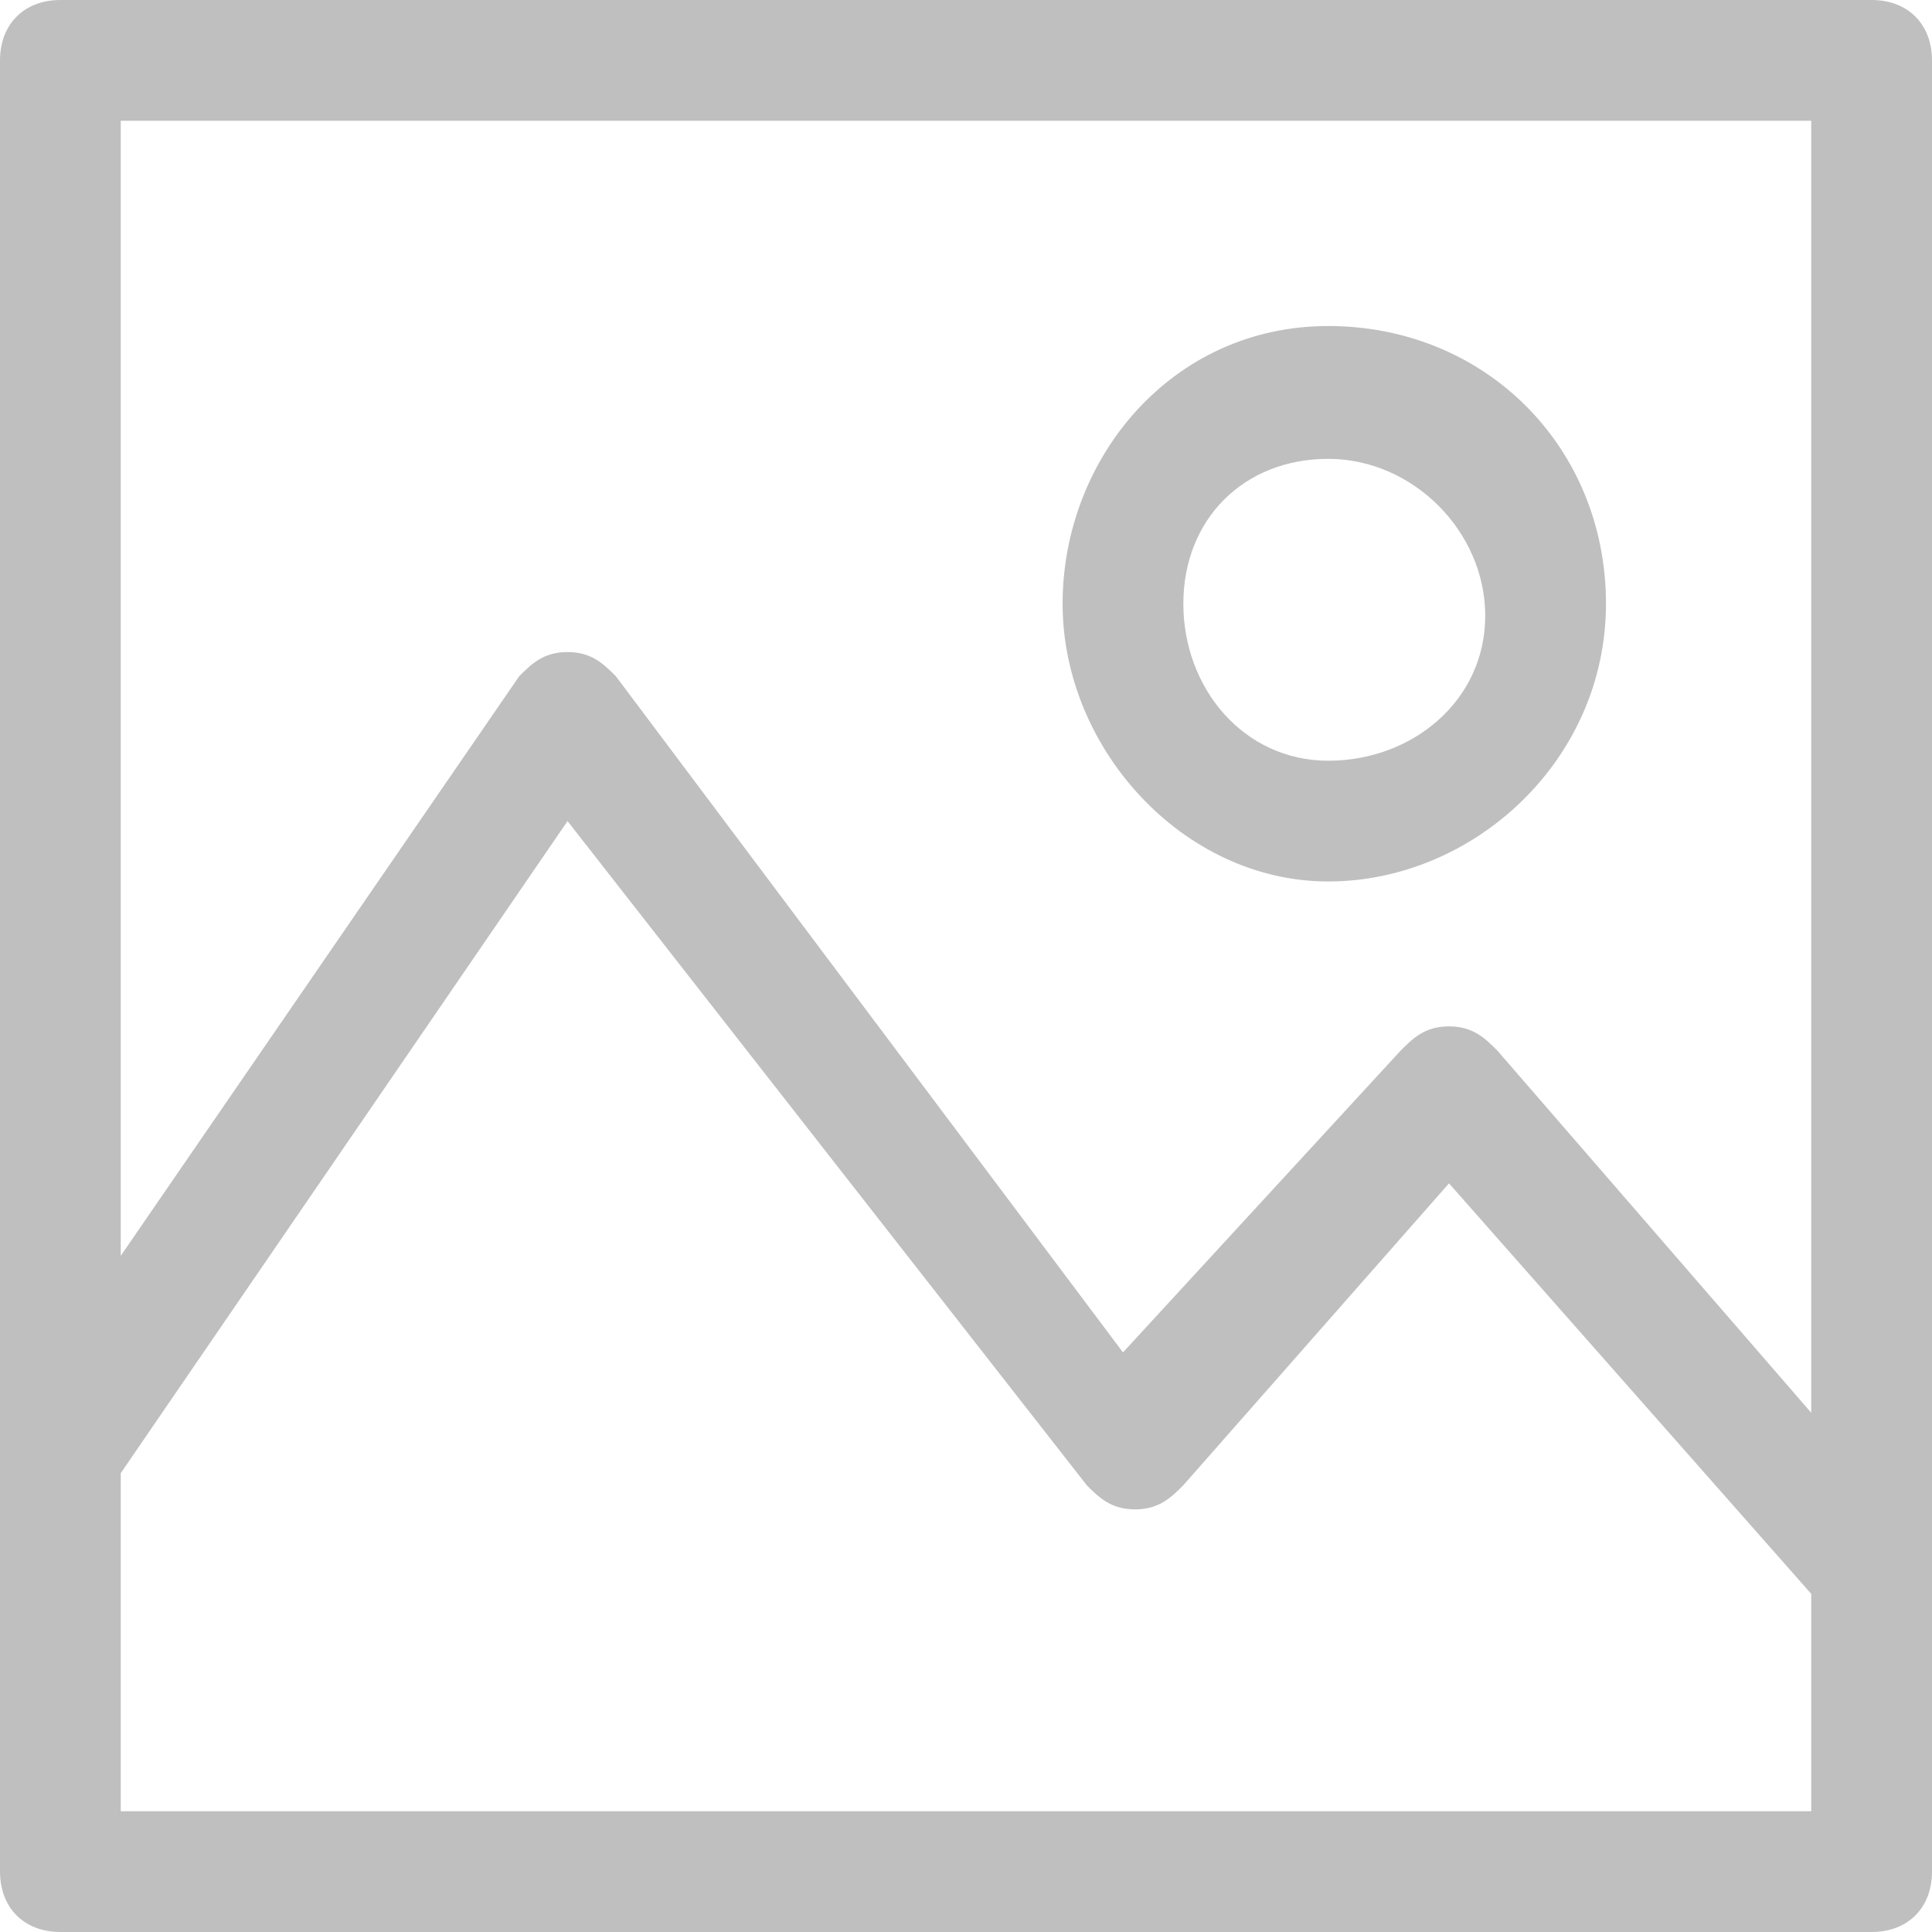 <?xml version="1.0" standalone="no"?><!DOCTYPE svg PUBLIC "-//W3C//DTD SVG 1.1//EN" "http://www.w3.org/Graphics/SVG/1.1/DTD/svg11.dtd">
<svg class="icon" viewBox="0 0 1024 1024" version="1.1" xmlns="http://www.w3.org/2000/svg" width="200" height="200"><path d="M992 0H32C12.8 0 0 12.8 0 32v960c0 19.2 12.8 32 32 32h960c19.2 0 32-12.8 32-32V32c0-19.2-12.8-32-32-32zM960 64v684.8l-166.4-192c-6.4-6.4-12.8-12.8-25.6-12.8s-19.2 6.4-25.6 12.8l-147.2 160-268.8-358.4c-6.4-6.4-12.8-12.8-25.6-12.8s-19.2 6.4-25.6 12.8L64 665.6V64h896zM64 960v-179.2l236.8-345.6L576 787.2c6.4 6.4 12.8 12.8 25.6 12.8s19.2-6.4 25.6-12.8L768 627.2l192 217.6V960H64z" fill="#bfbfbf" /><path d="M704 467.2c76.8 0 147.2-64 147.2-147.2s-64-147.2-147.2-147.2S563.2 243.2 563.2 320s64 147.2 140.8 147.2z m0-224c44.8 0 83.2 38.4 83.2 83.2s-38.4 76.8-83.2 76.8S627.2 364.8 627.2 320s32-76.8 76.8-76.8z" fill="#bfbfbf" /></svg>